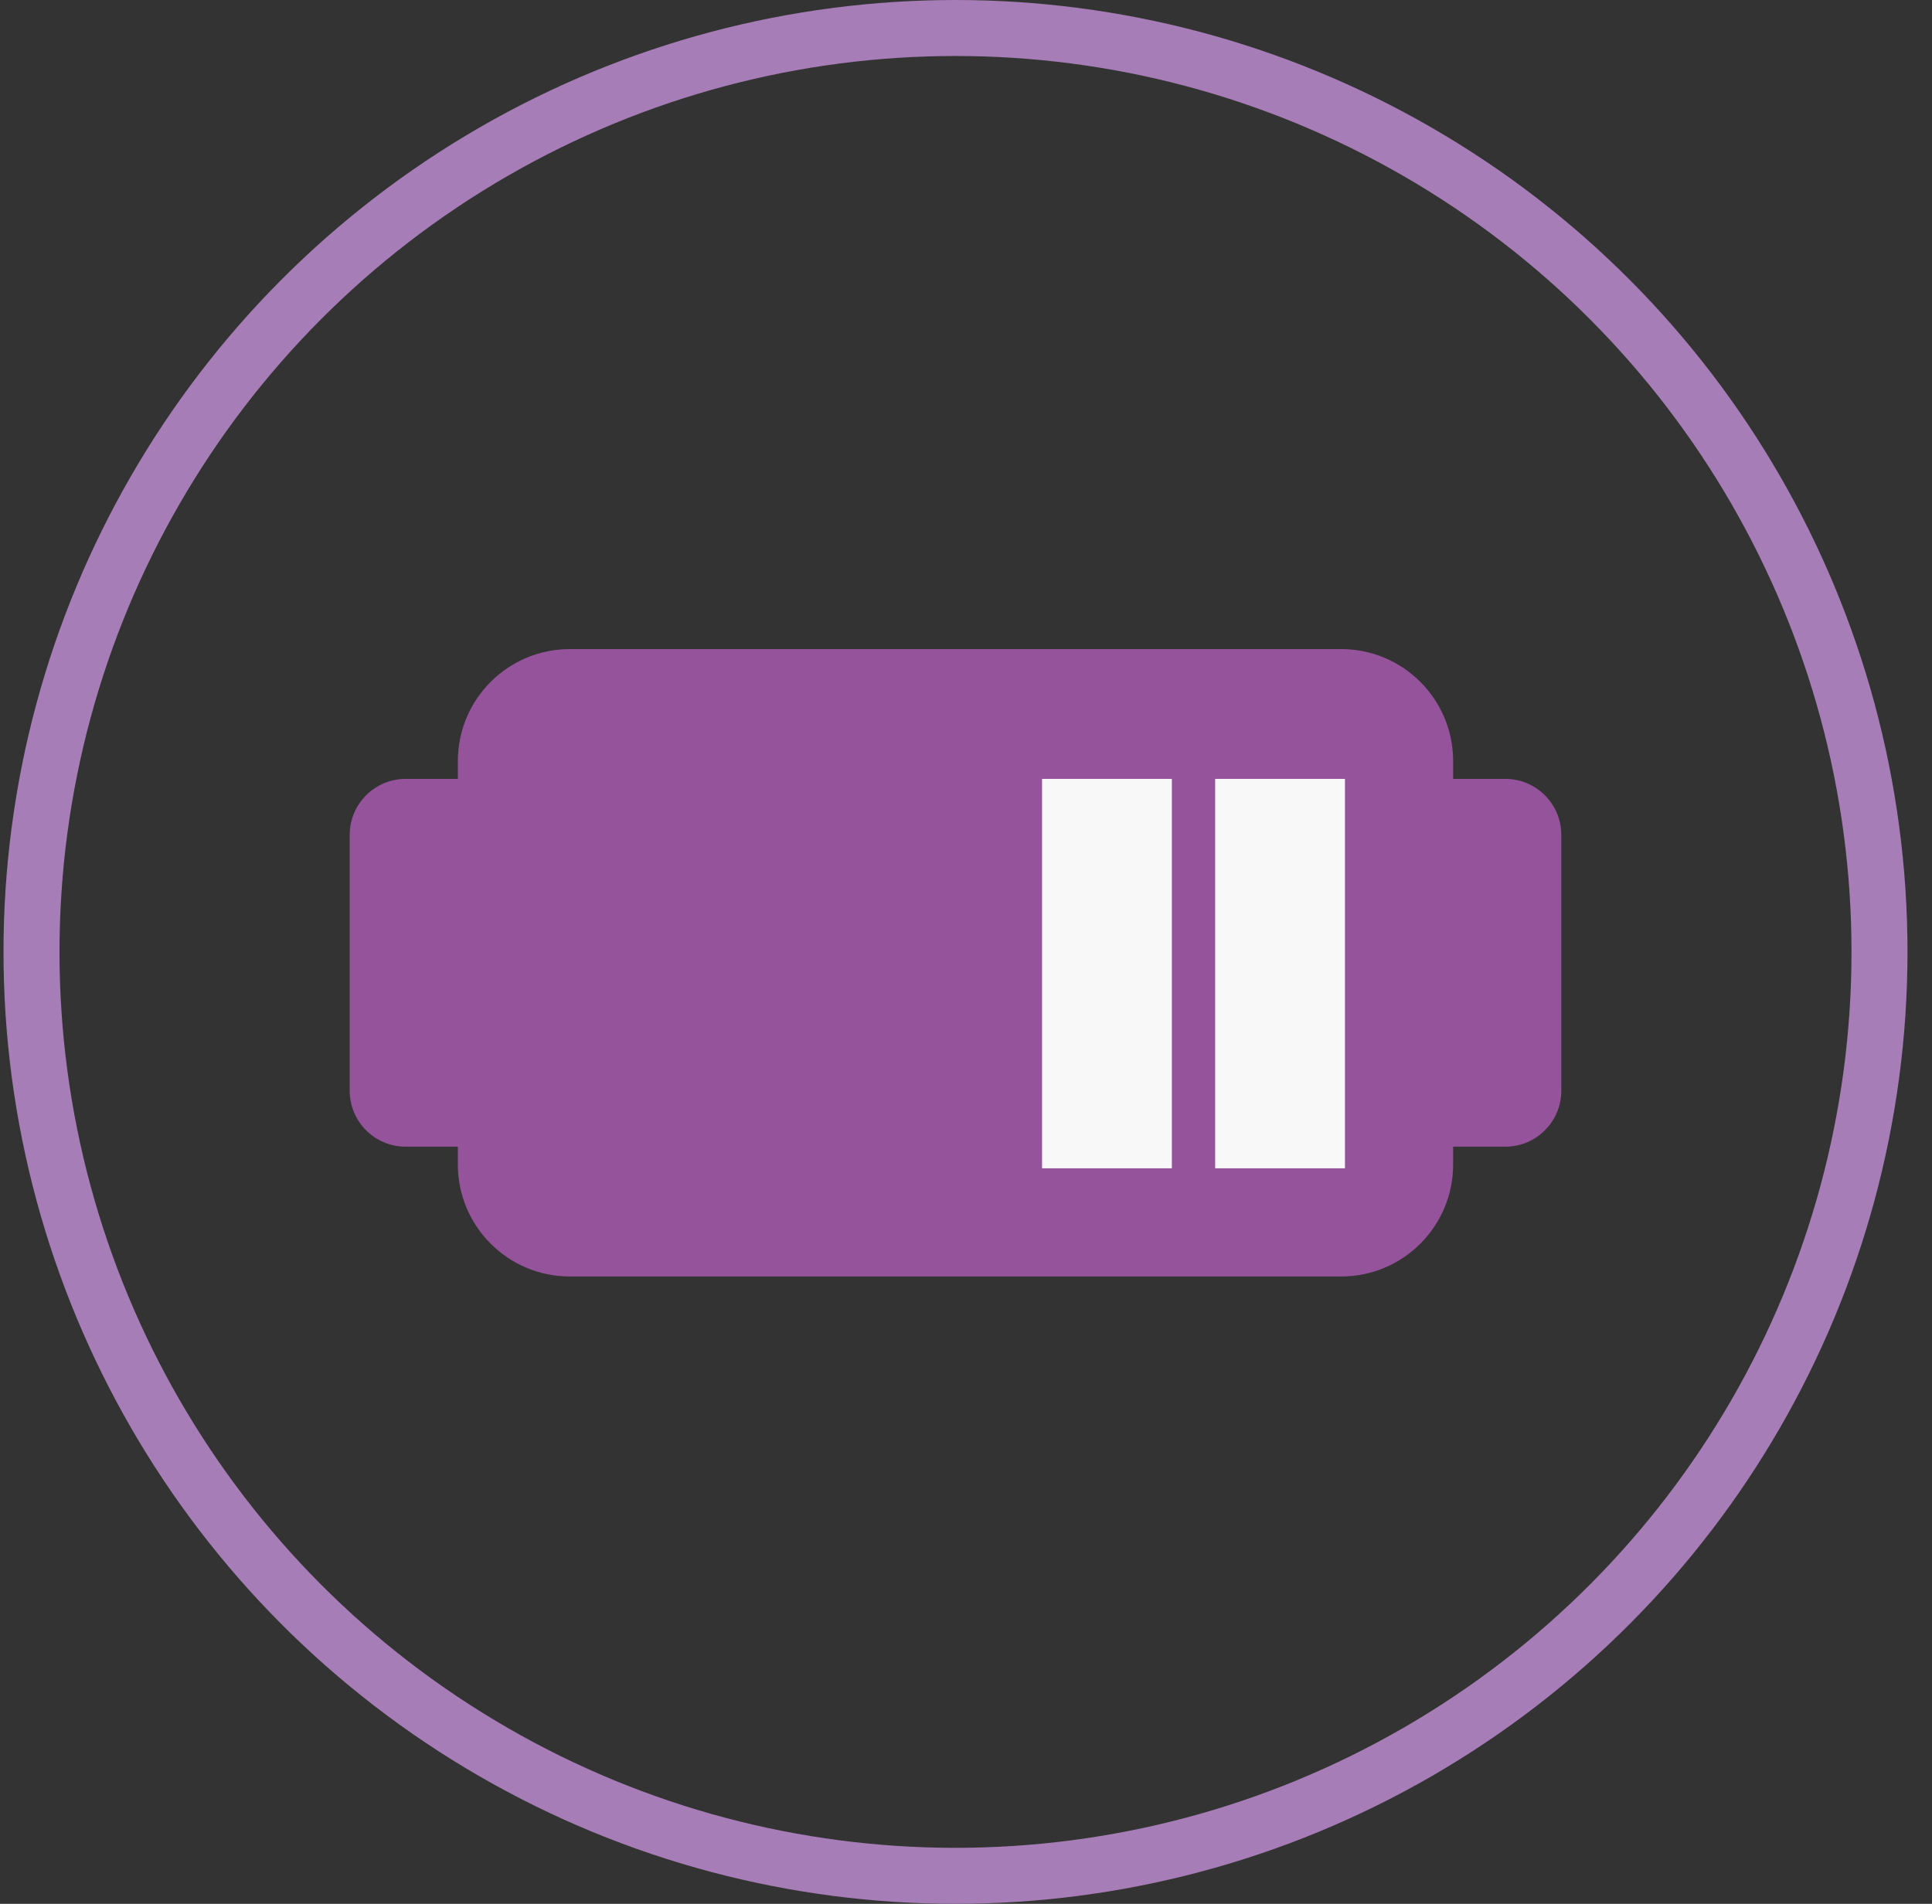<svg width="69" height="68" viewBox="0 0 69 68" fill="none" xmlns="http://www.w3.org/2000/svg">
<rect x="0" y="0" width="69" height="68" fill="#333333" stroke="none"/>
<circle cx="34.125" cy="34" r="33" stroke="#A67DB6" stroke-width="2"/>
<path fill-rule="evenodd" clip-rule="evenodd" d="M20.352 23.184C18.143 23.184 16.352 24.974 16.352 27.184V27.82H14.489C13.384 27.82 12.489 28.716 12.489 29.82V38.957C12.489 40.061 13.384 40.957 14.489 40.957H16.352V41.593C16.352 43.802 18.143 45.593 20.352 45.593H47.898C50.107 45.593 51.898 43.802 51.898 41.593V40.957H53.761C54.866 40.957 55.761 40.061 55.761 38.957V29.82C55.761 28.716 54.866 27.82 53.761 27.82H51.898V27.184C51.898 24.974 50.107 23.184 47.898 23.184H20.352Z" fill="#95539C"/>
<rect x="43.398" y="27.82" width="4.636" height="13.909" fill="#F8F8F8"/>
<rect x="37.216" y="27.82" width="4.636" height="13.909" fill="#F8F8F8"/>
</svg>
